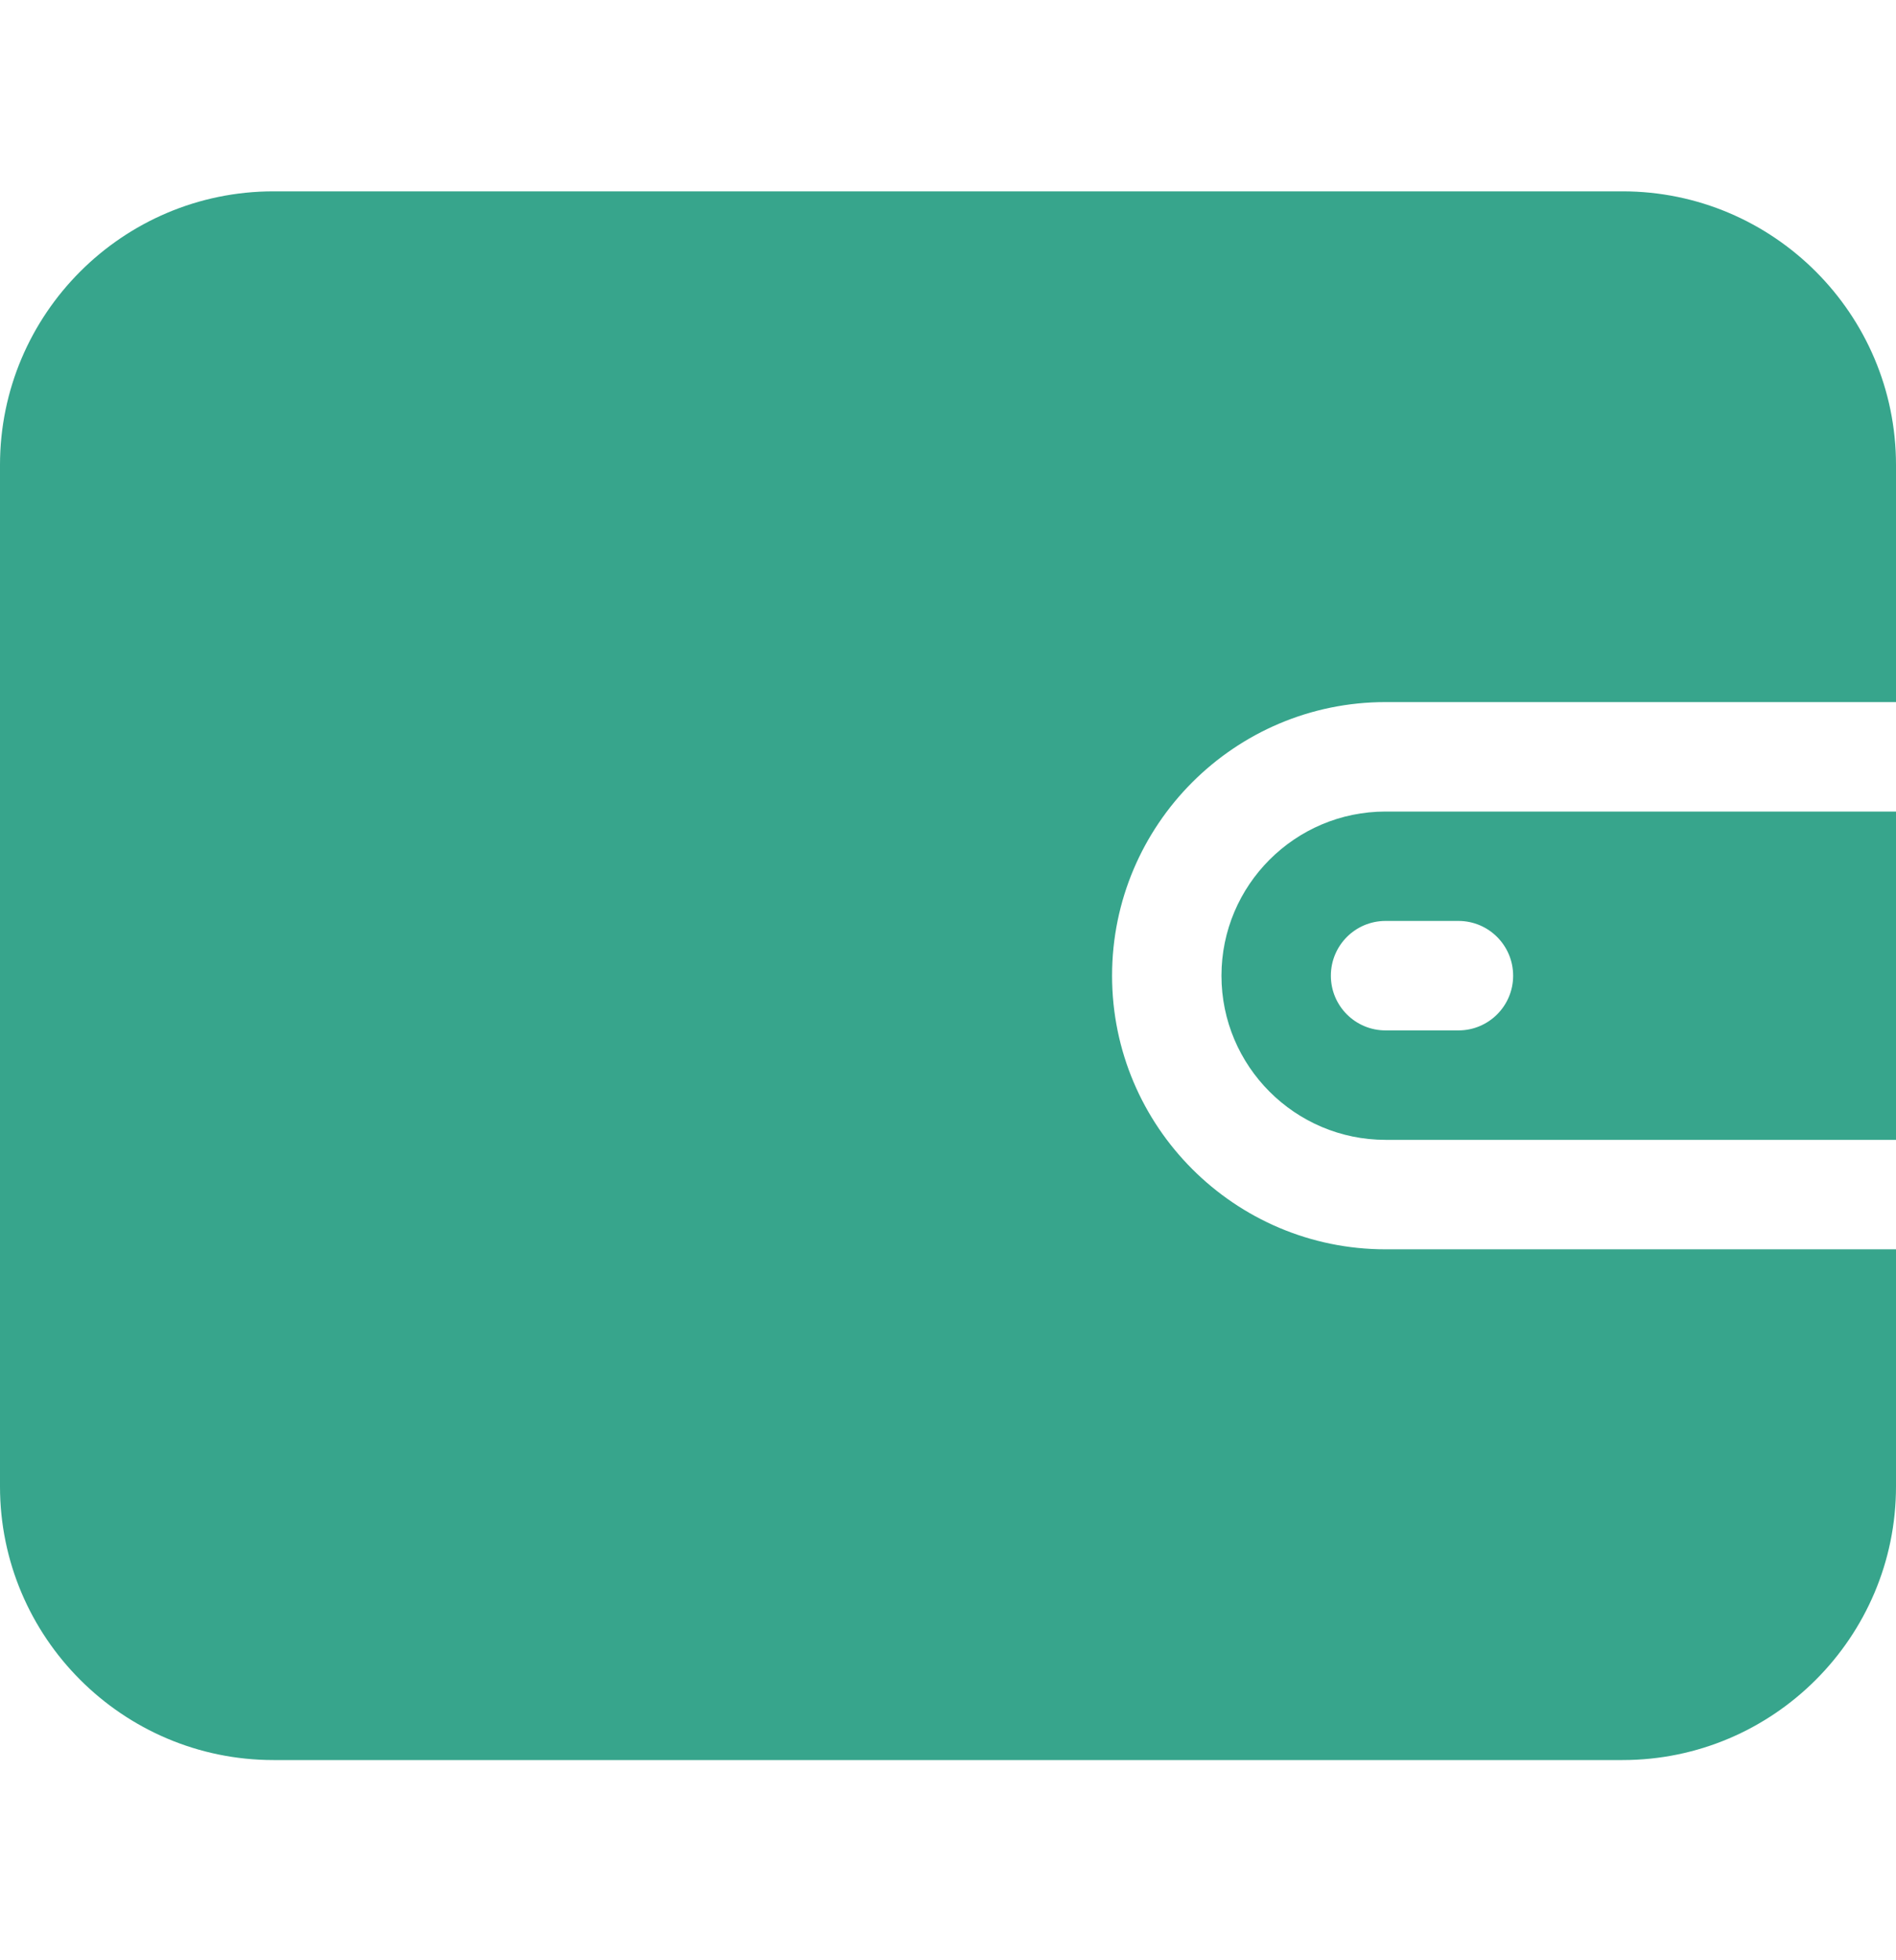 <svg width="30" height="31" viewBox="0 0 30 31" fill="none" xmlns="http://www.w3.org/2000/svg">
<path d="M21.923 11.103H30V7.353C30 4.967 28.059 3.026 25.673 3.026H4.327C1.941 3.026 0 4.967 0 7.353V23.507C0 25.892 1.941 27.834 4.327 27.834H25.673C28.059 27.834 30 25.892 30 23.507V19.757H21.923C19.537 19.757 17.596 17.816 17.596 15.43C17.596 13.044 19.537 11.103 21.923 11.103Z" fill="#37A58C"/>
<path d="M21.923 12.834C20.492 12.834 19.327 13.998 19.327 15.43C19.327 16.861 20.492 18.026 21.923 18.026H30V12.834H21.923V12.834ZM23.077 16.295H21.923C21.445 16.295 21.058 15.908 21.058 15.43C21.058 14.952 21.445 14.564 21.923 14.564H23.077C23.555 14.564 23.942 14.952 23.942 15.43C23.942 15.908 23.555 16.295 23.077 16.295Z" fill="#37A58C"/>
</svg>
